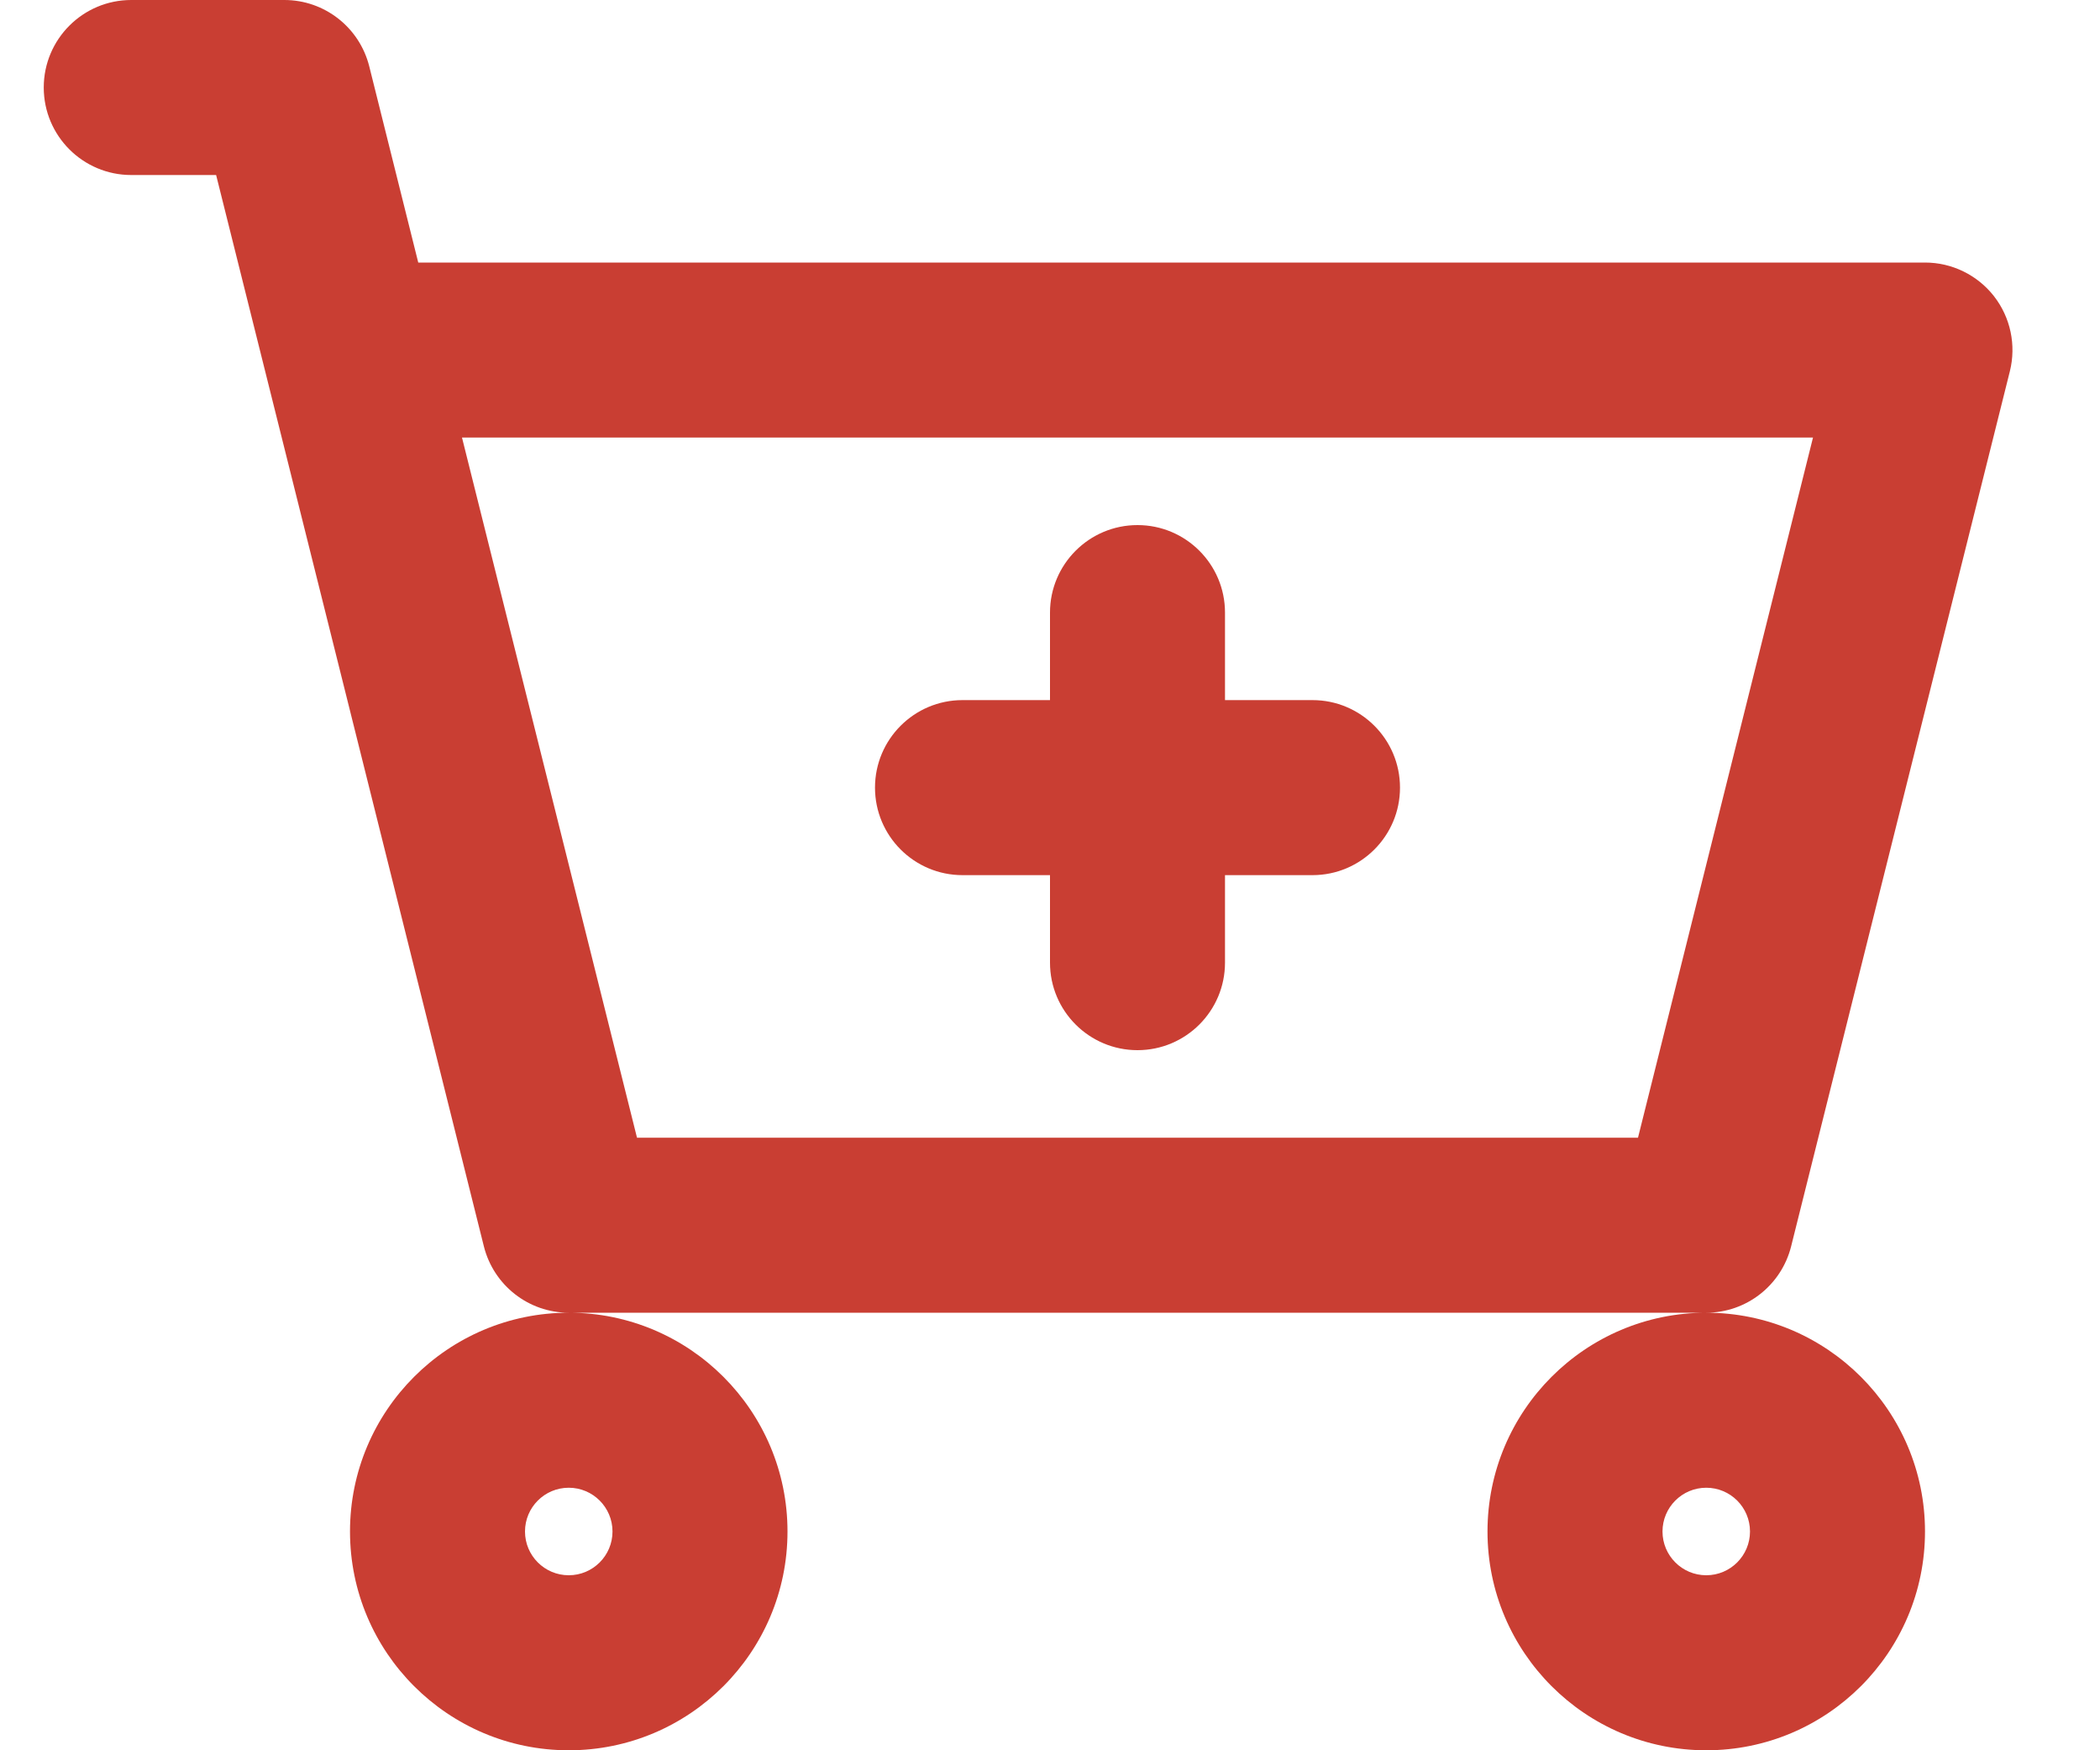 <svg width="12" height="10" viewBox="0 0 12 10" fill="none" xmlns="http://www.w3.org/2000/svg">
<path fill-rule="evenodd" clip-rule="evenodd" d="M0.25 0.5C0.25 0.224 0.474 0 0.75 0H1.625C1.854 0 2.054 0.156 2.11 0.379L2.39 1.5H11C11.154 1.5 11.299 1.571 11.394 1.692C11.489 1.814 11.522 1.972 11.485 2.121L10.235 7.121C10.179 7.344 9.979 7.5 9.75 7.5H3.25C3.021 7.5 2.821 7.344 2.765 7.121L1.235 1H0.75C0.474 1 0.25 0.776 0.25 0.5ZM3.25 7.5C2.56 7.5 2 8.06 2 8.75C2 9.44 2.56 10 3.25 10C3.94 10 4.5 9.44 4.5 8.75C4.5 8.06 3.94 7.5 3.25 7.5ZM9.75 7.5C9.06 7.5 8.5 8.06 8.5 8.75C8.5 9.44 9.06 10 9.75 10C10.44 10 11 9.44 11 8.75C11 8.06 10.44 7.5 9.75 7.5ZM2.64 2.5L3.64 6.5H9.36L10.36 2.5H2.64ZM6.5 3C6.776 3 7 3.224 7 3.5V4H7.5C7.776 4 8 4.224 8 4.5C8 4.776 7.776 5 7.5 5H7V5.5C7 5.776 6.776 6 6.5 6C6.224 6 6 5.776 6 5.5V5H5.5C5.224 5 5 4.776 5 4.5C5 4.224 5.224 4 5.5 4H6V3.5C6 3.224 6.224 3 6.5 3ZM3.25 8.5C3.112 8.5 3 8.612 3 8.75C3 8.888 3.112 9 3.25 9C3.388 9 3.5 8.888 3.5 8.75C3.5 8.612 3.388 8.5 3.25 8.5ZM9.75 8.5C9.612 8.5 9.5 8.612 9.5 8.75C9.5 8.888 9.612 9 9.75 9C9.888 9 10 8.888 10 8.75C10 8.612 9.888 8.5 9.75 8.5Z" fill="#C93E33"/>
</svg>
